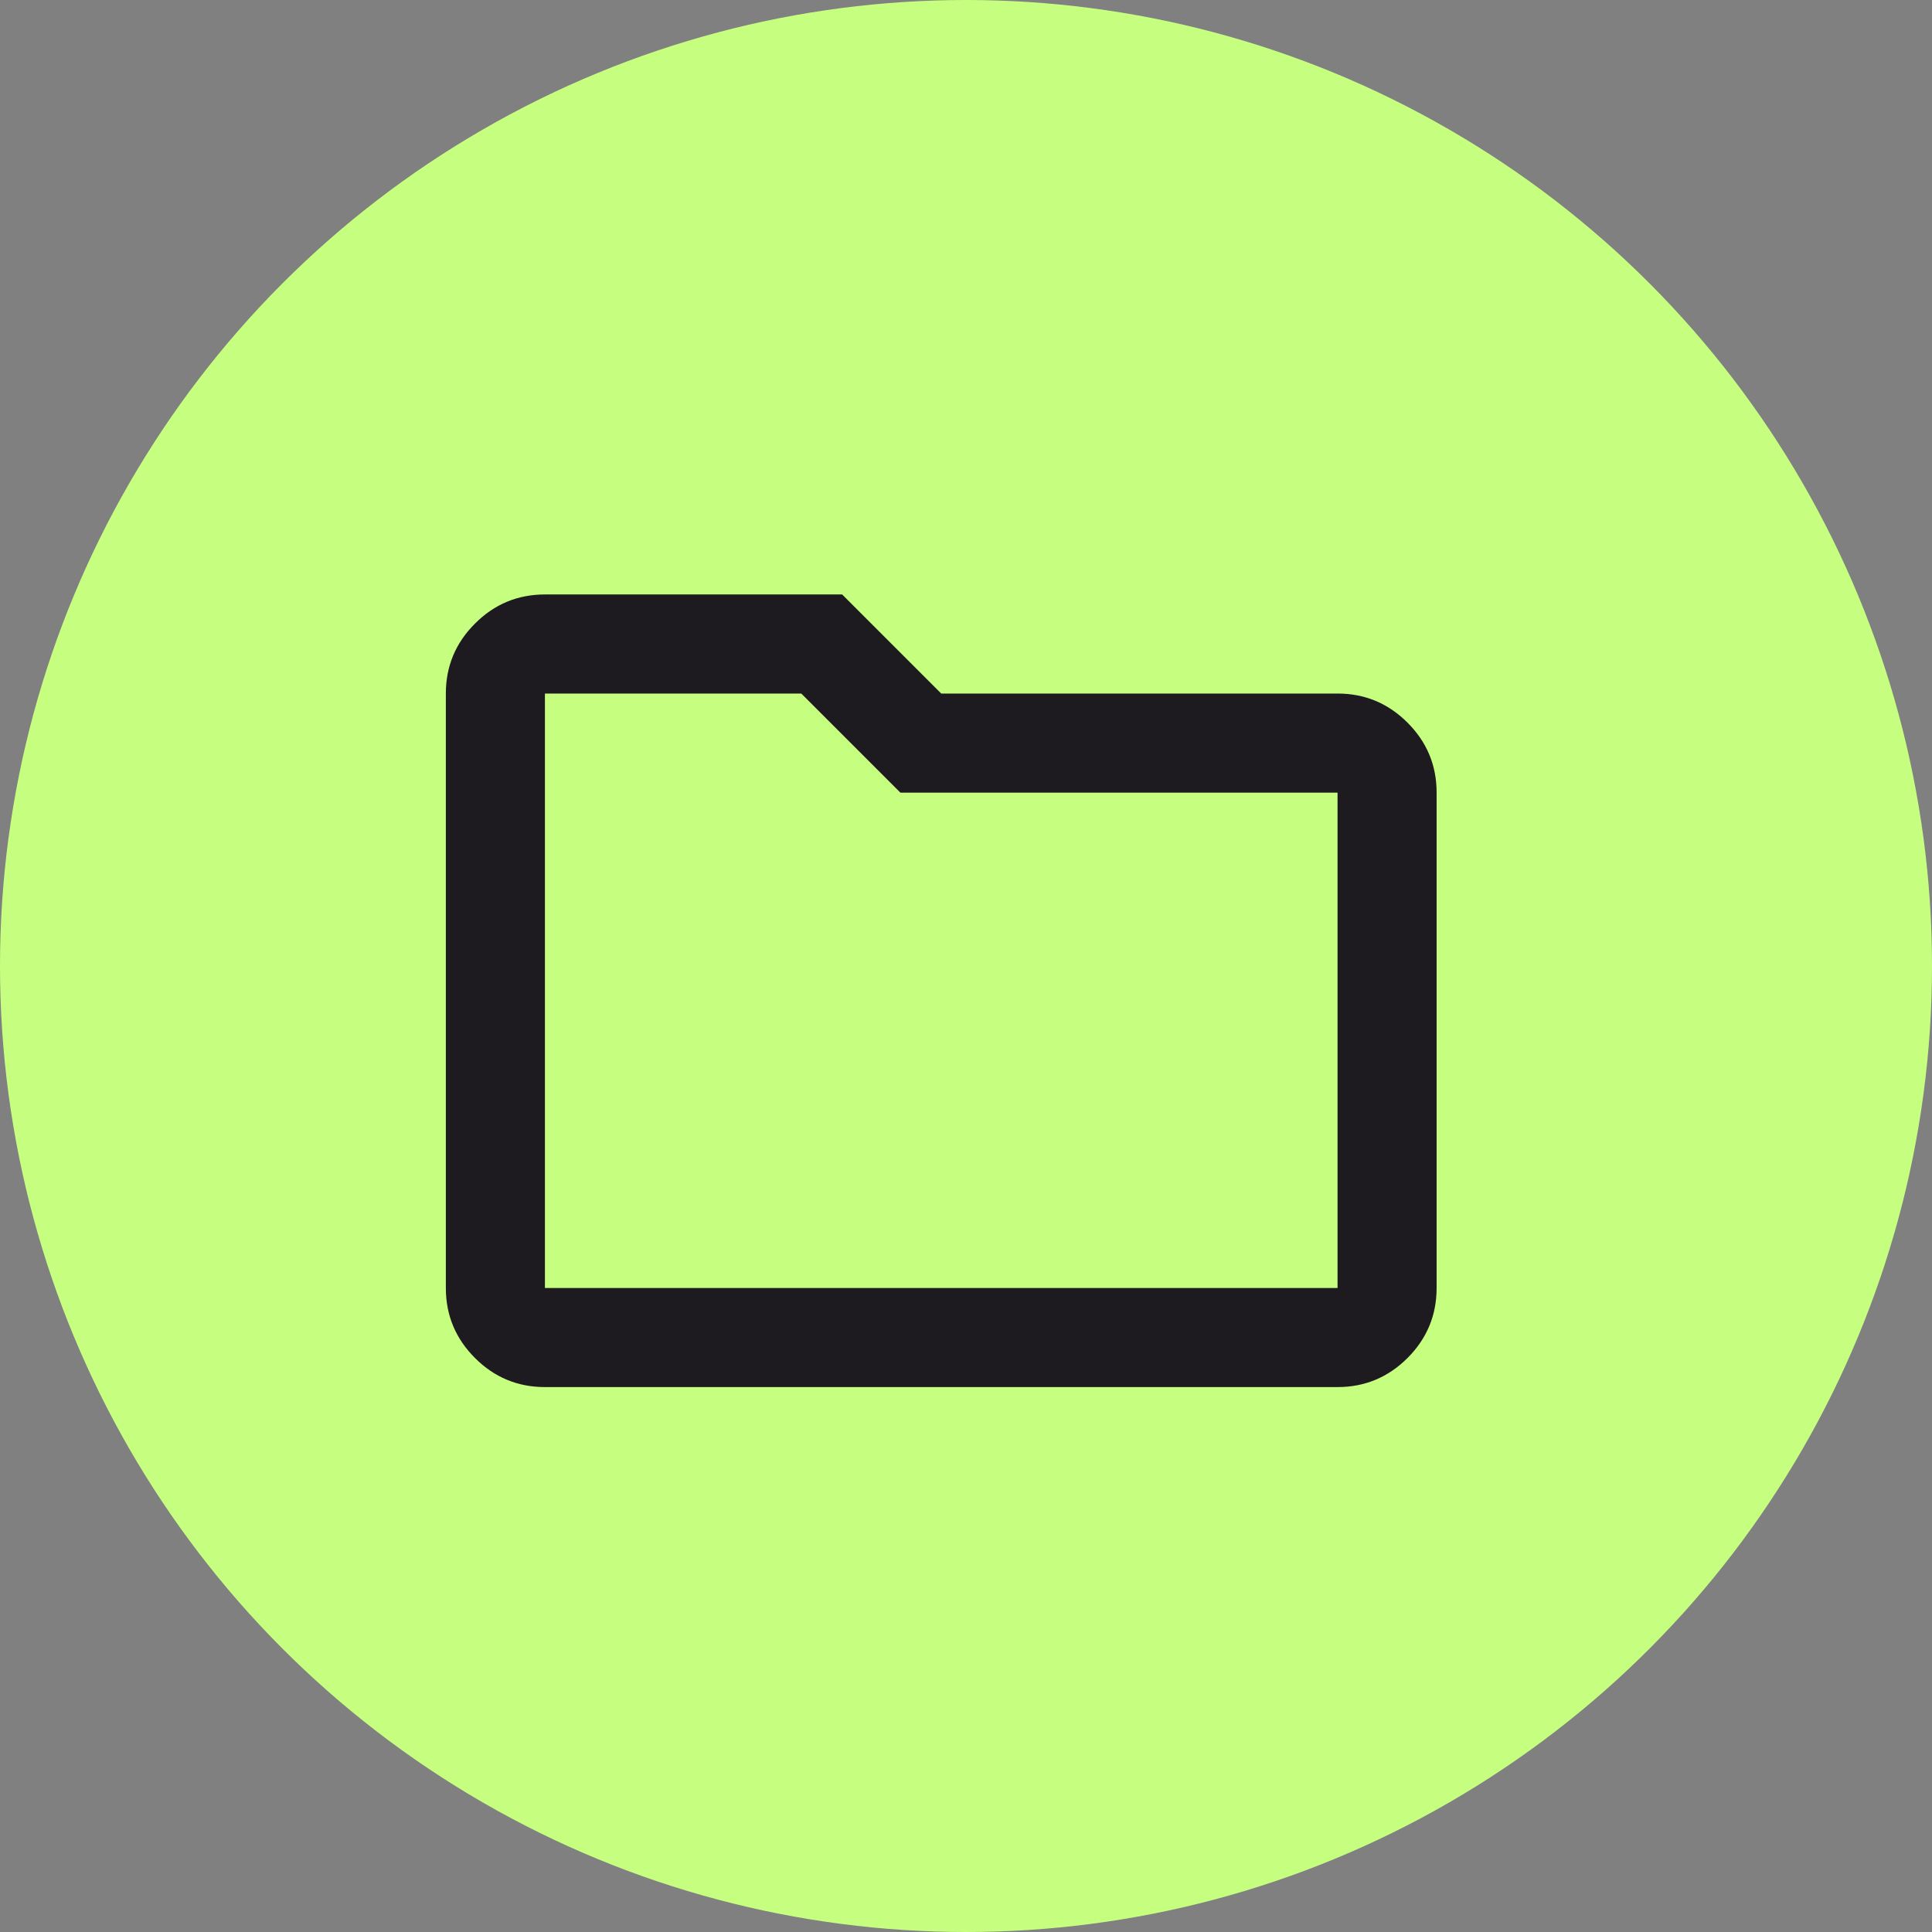 <svg width="39" height="39" viewBox="0 0 39 39" fill="none" xmlns="http://www.w3.org/2000/svg">
<rect x="0" y="0" width="39" height="39" fill="#808080" stroke="none"/>
<circle cx="19.5" cy="19.5" r="19.5" fill="#C6FF80"/>
<path d="M11 28C10.45 28 9.979 27.804 9.588 27.413C9.196 27.021 9 26.55 9 26V14C9 13.45 9.196 12.979 9.588 12.588C9.979 12.196 10.45 12 11 12H17L19 14H27C27.55 14 28.021 14.196 28.413 14.588C28.804 14.979 29 15.45 29 16V26C29 26.55 28.804 27.021 28.413 27.413C28.021 27.804 27.55 28 27 28H11ZM11 26H27V16H18.175L16.175 14H11V26Z" fill="#1D1B20"/>
</svg>
